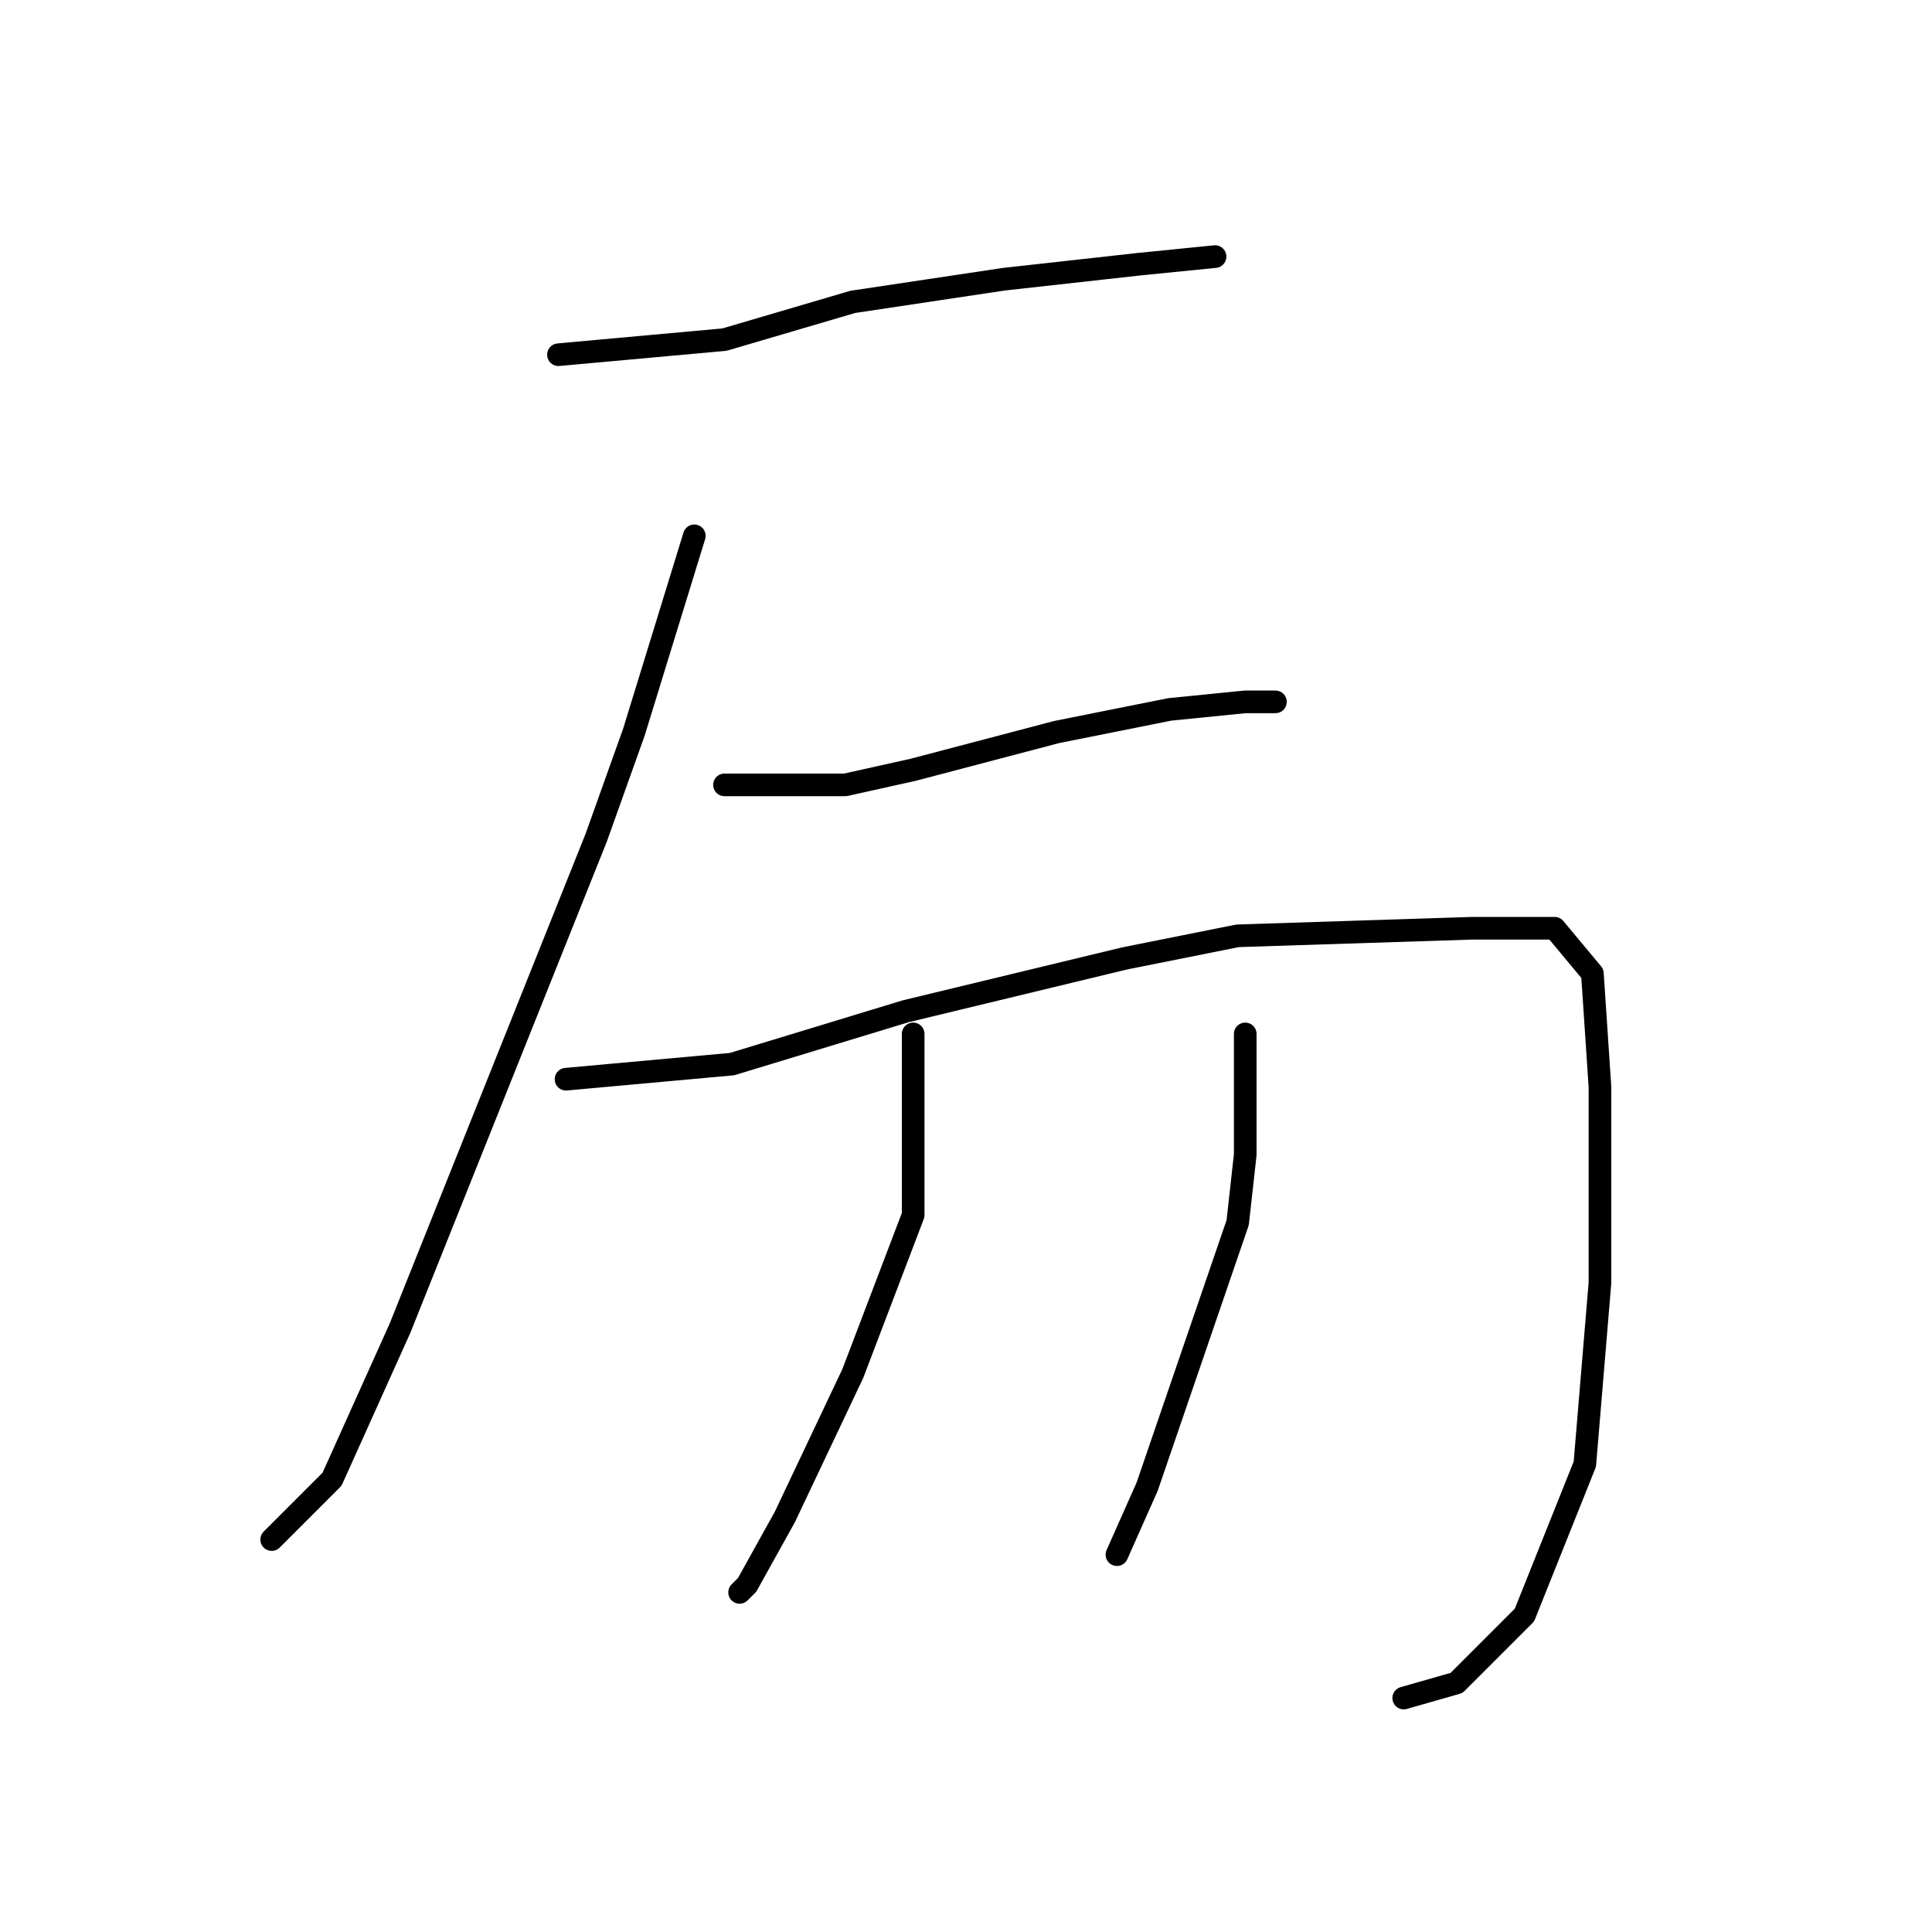 <?xml version="1.0" standalone="no"?>
    <svg width="256" height="256" xmlns="http://www.w3.org/2000/svg" version="1.1">
    <polyline stroke="black" stroke-width="3" stroke-linecap="round" fill="transparent" stroke-linejoin="round" points="74 47 85 46 96 45 113 40 133 37 151 35 161 34 161 34 " />
        <polyline stroke="black" stroke-width="3" stroke-linecap="round" fill="transparent" stroke-linejoin="round" points="92 71 88 84 84 97 79 111 65 146 53 176 44 196 36 204 36 204 " />
        <polyline stroke="black" stroke-width="3" stroke-linecap="round" fill="transparent" stroke-linejoin="round" points="96 104 104 104 112 104 121 102 140 97 155 94 165 93 169 93 169 93 " />
        <polyline stroke="black" stroke-width="3" stroke-linecap="round" fill="transparent" stroke-linejoin="round" points="75 143 86 142 97 141 120 134 149 127 164 124 195 123 206 123 211 129 212 144 212 170 210 194 202 214 193 223 186 225 186 225 " />
        <polyline stroke="black" stroke-width="3" stroke-linecap="round" fill="transparent" stroke-linejoin="round" points="121 137 121 149 121 161 113 182 104 201 99 210 98 211 98 211 " />
        <polyline stroke="black" stroke-width="3" stroke-linecap="round" fill="transparent" stroke-linejoin="round" points="165 137 165 145 165 153 164 162 152 197 148 206 148 206 " />
        </svg>